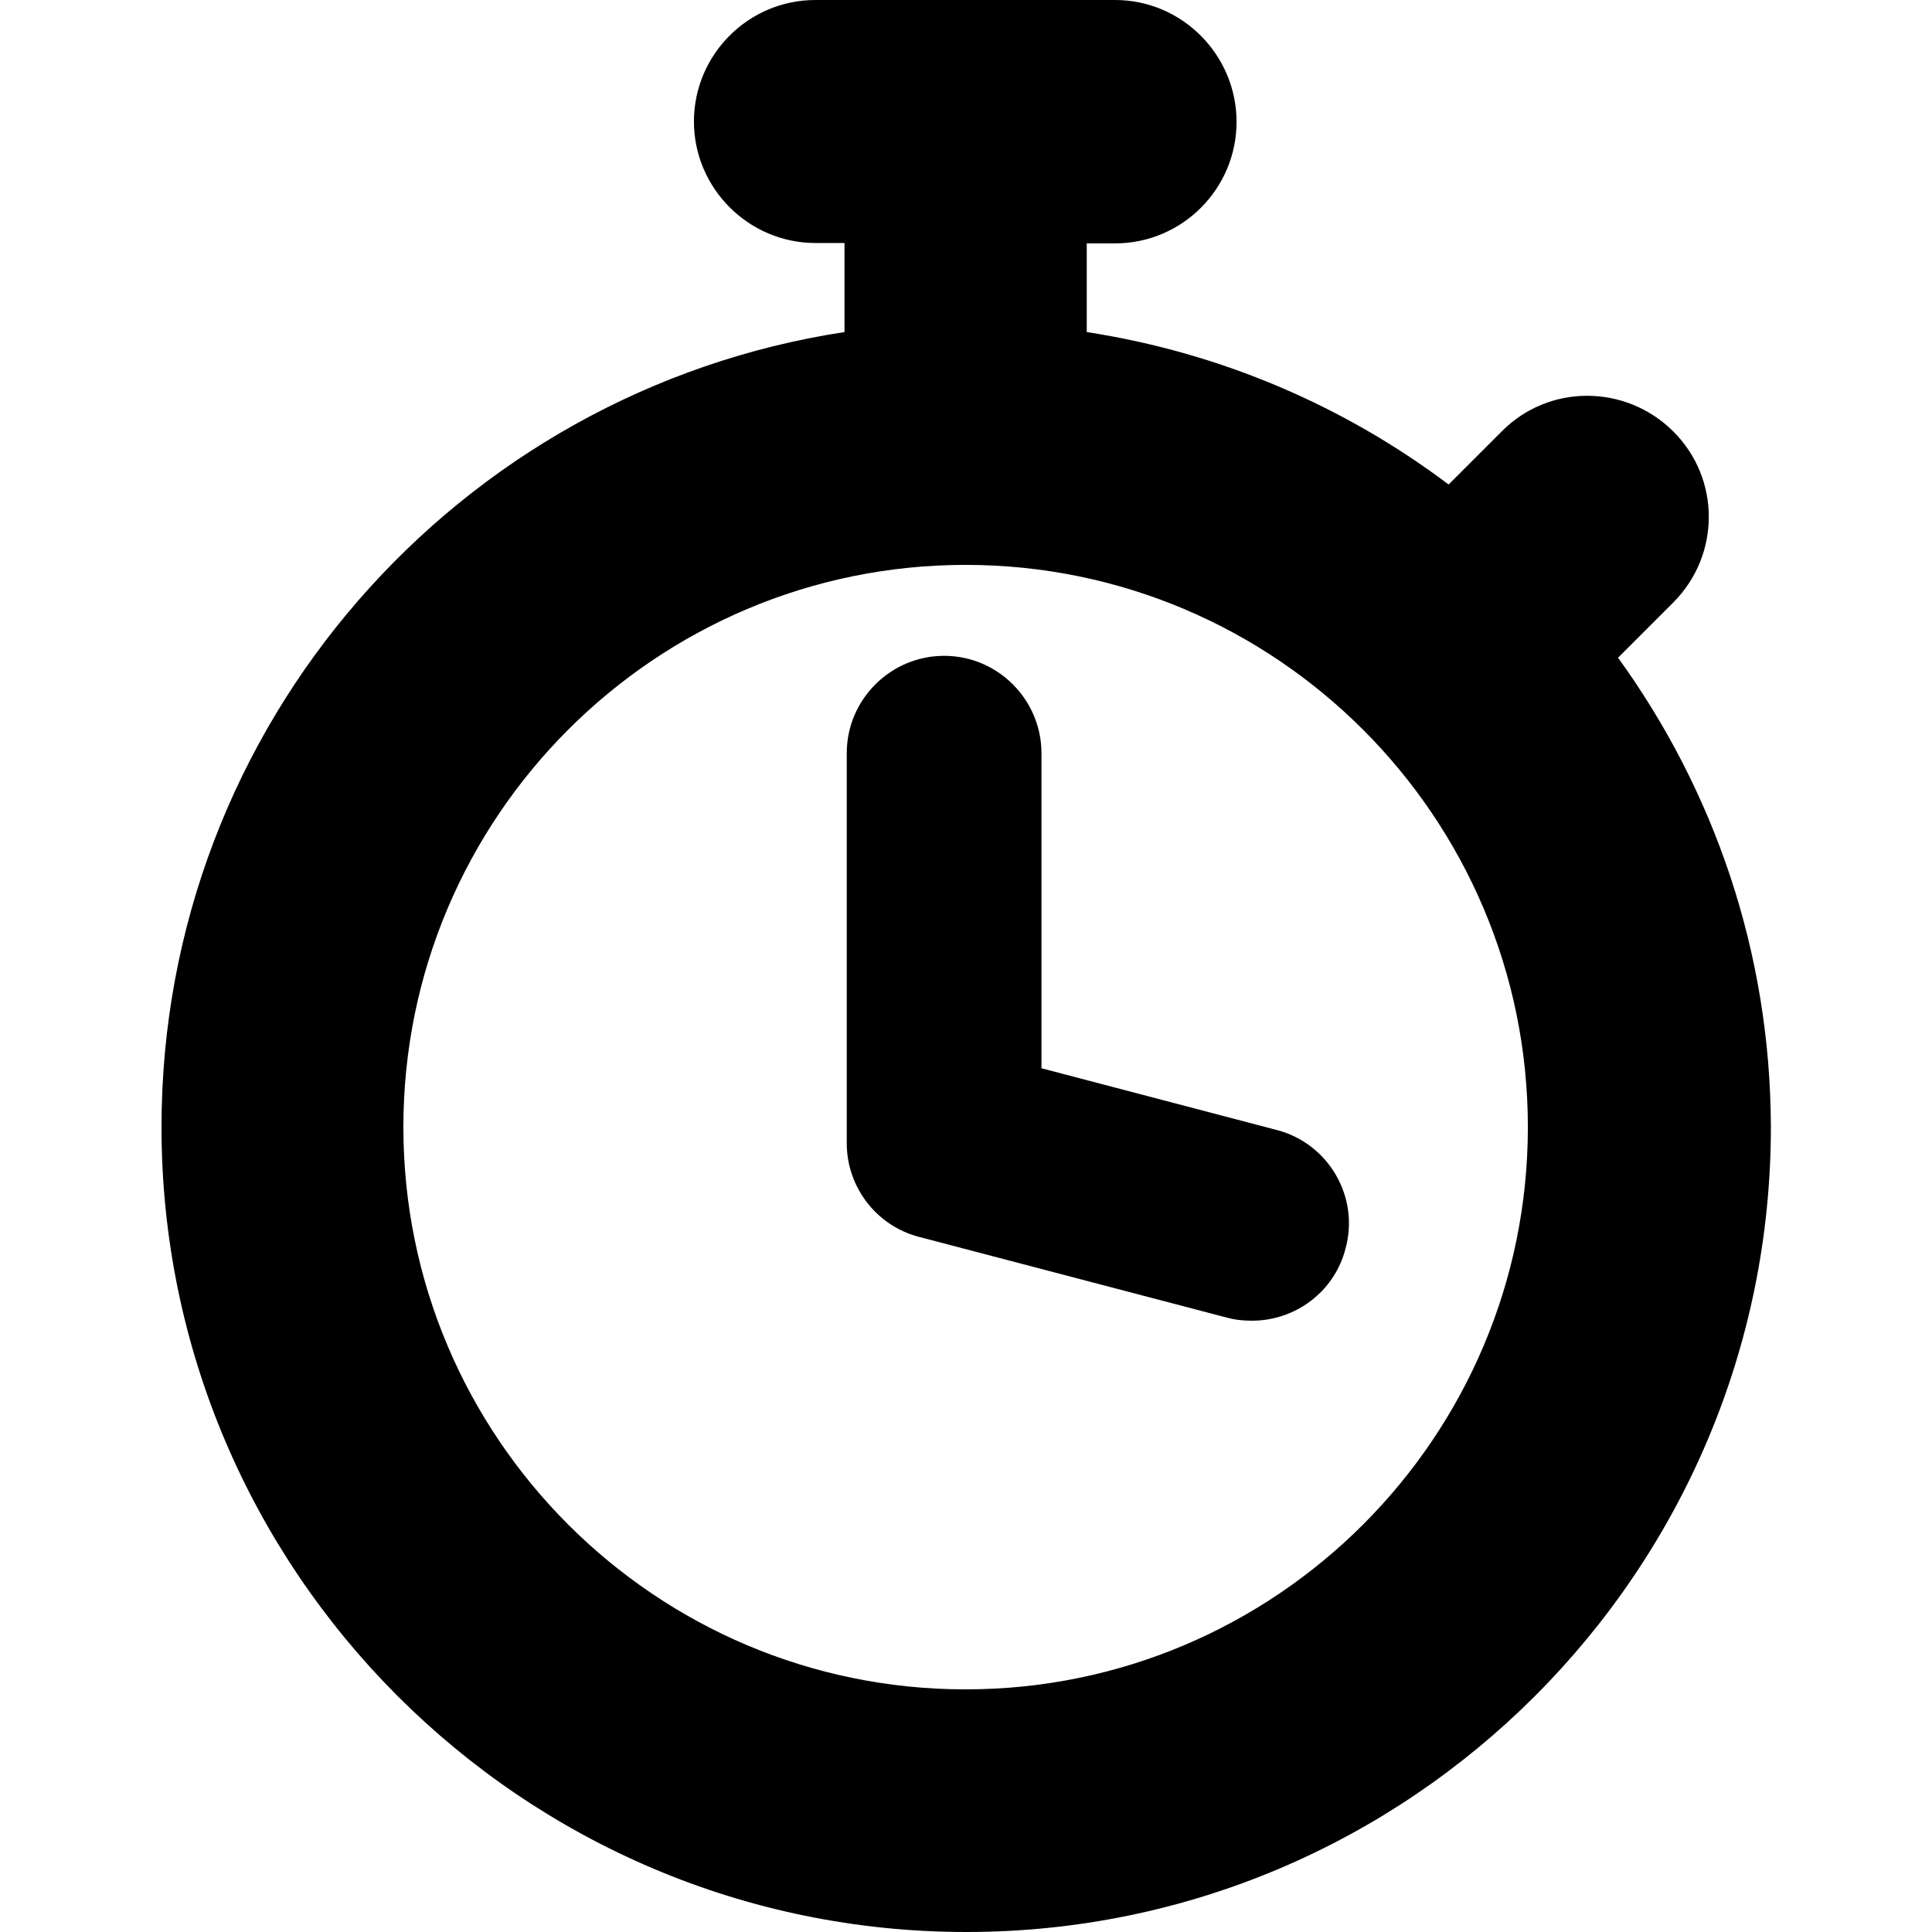 <?xml version="1.0" encoding="utf-8"?>
<!-- Generator: Adobe Illustrator 21.1.0, SVG Export Plug-In . SVG Version: 6.00 Build 0)  -->
<svg version="1.1" id="Layer_1" xmlns="http://www.w3.org/2000/svg" xmlns:xlink="http://www.w3.org/1999/xlink" x="0px" y="0px"
	 viewBox="0 0 512 512" style="enable-background:new 0 0 512 512;" xml:space="preserve">
<g>
	<path d="M428.8,174.3l14.6-14.6c12.6-12.6,12.6-32.9,0-45.4s-32.9-12.6-45.4,0l-14.1,14.1C356.4,107.7,323.7,93.5,288,88V64.5h7.5
		c17.8,0,32.2-14.5,32.2-32.2S313.3,0,295.5,0h-79.4c-17.8,0-32.2,14.5-32.2,32.2s14.5,32.2,32.2,32.2h7.7V88
		C121.5,103.6,42.8,191.9,42.8,298.7c0,117.6,95.7,213.3,213.3,213.3s213.2-95.7,213.2-213.3C469.2,252.3,454.2,209.4,428.8,174.3z
		 M255.9,447.7c-82.2,0-149-66.8-149-149s66.8-149,149-149s149,66.8,149,149S338.1,447.7,255.9,447.7z"/>
	<path d="M338.5,299.5L276,283.1v-83.5c0-14.1-11.5-25.8-25.8-25.8c-14.1,0-25.8,11.5-25.8,25.8v103.4c0,11.6,7.9,21.9,19.2,24.8
		l81.6,21.4c2.2,0.6,4.4,0.8,6.6,0.8c11.5,0,21.9-7.7,24.8-19.2C360.3,317.2,352.1,303.1,338.5,299.5z"/>
</g>
</svg>
